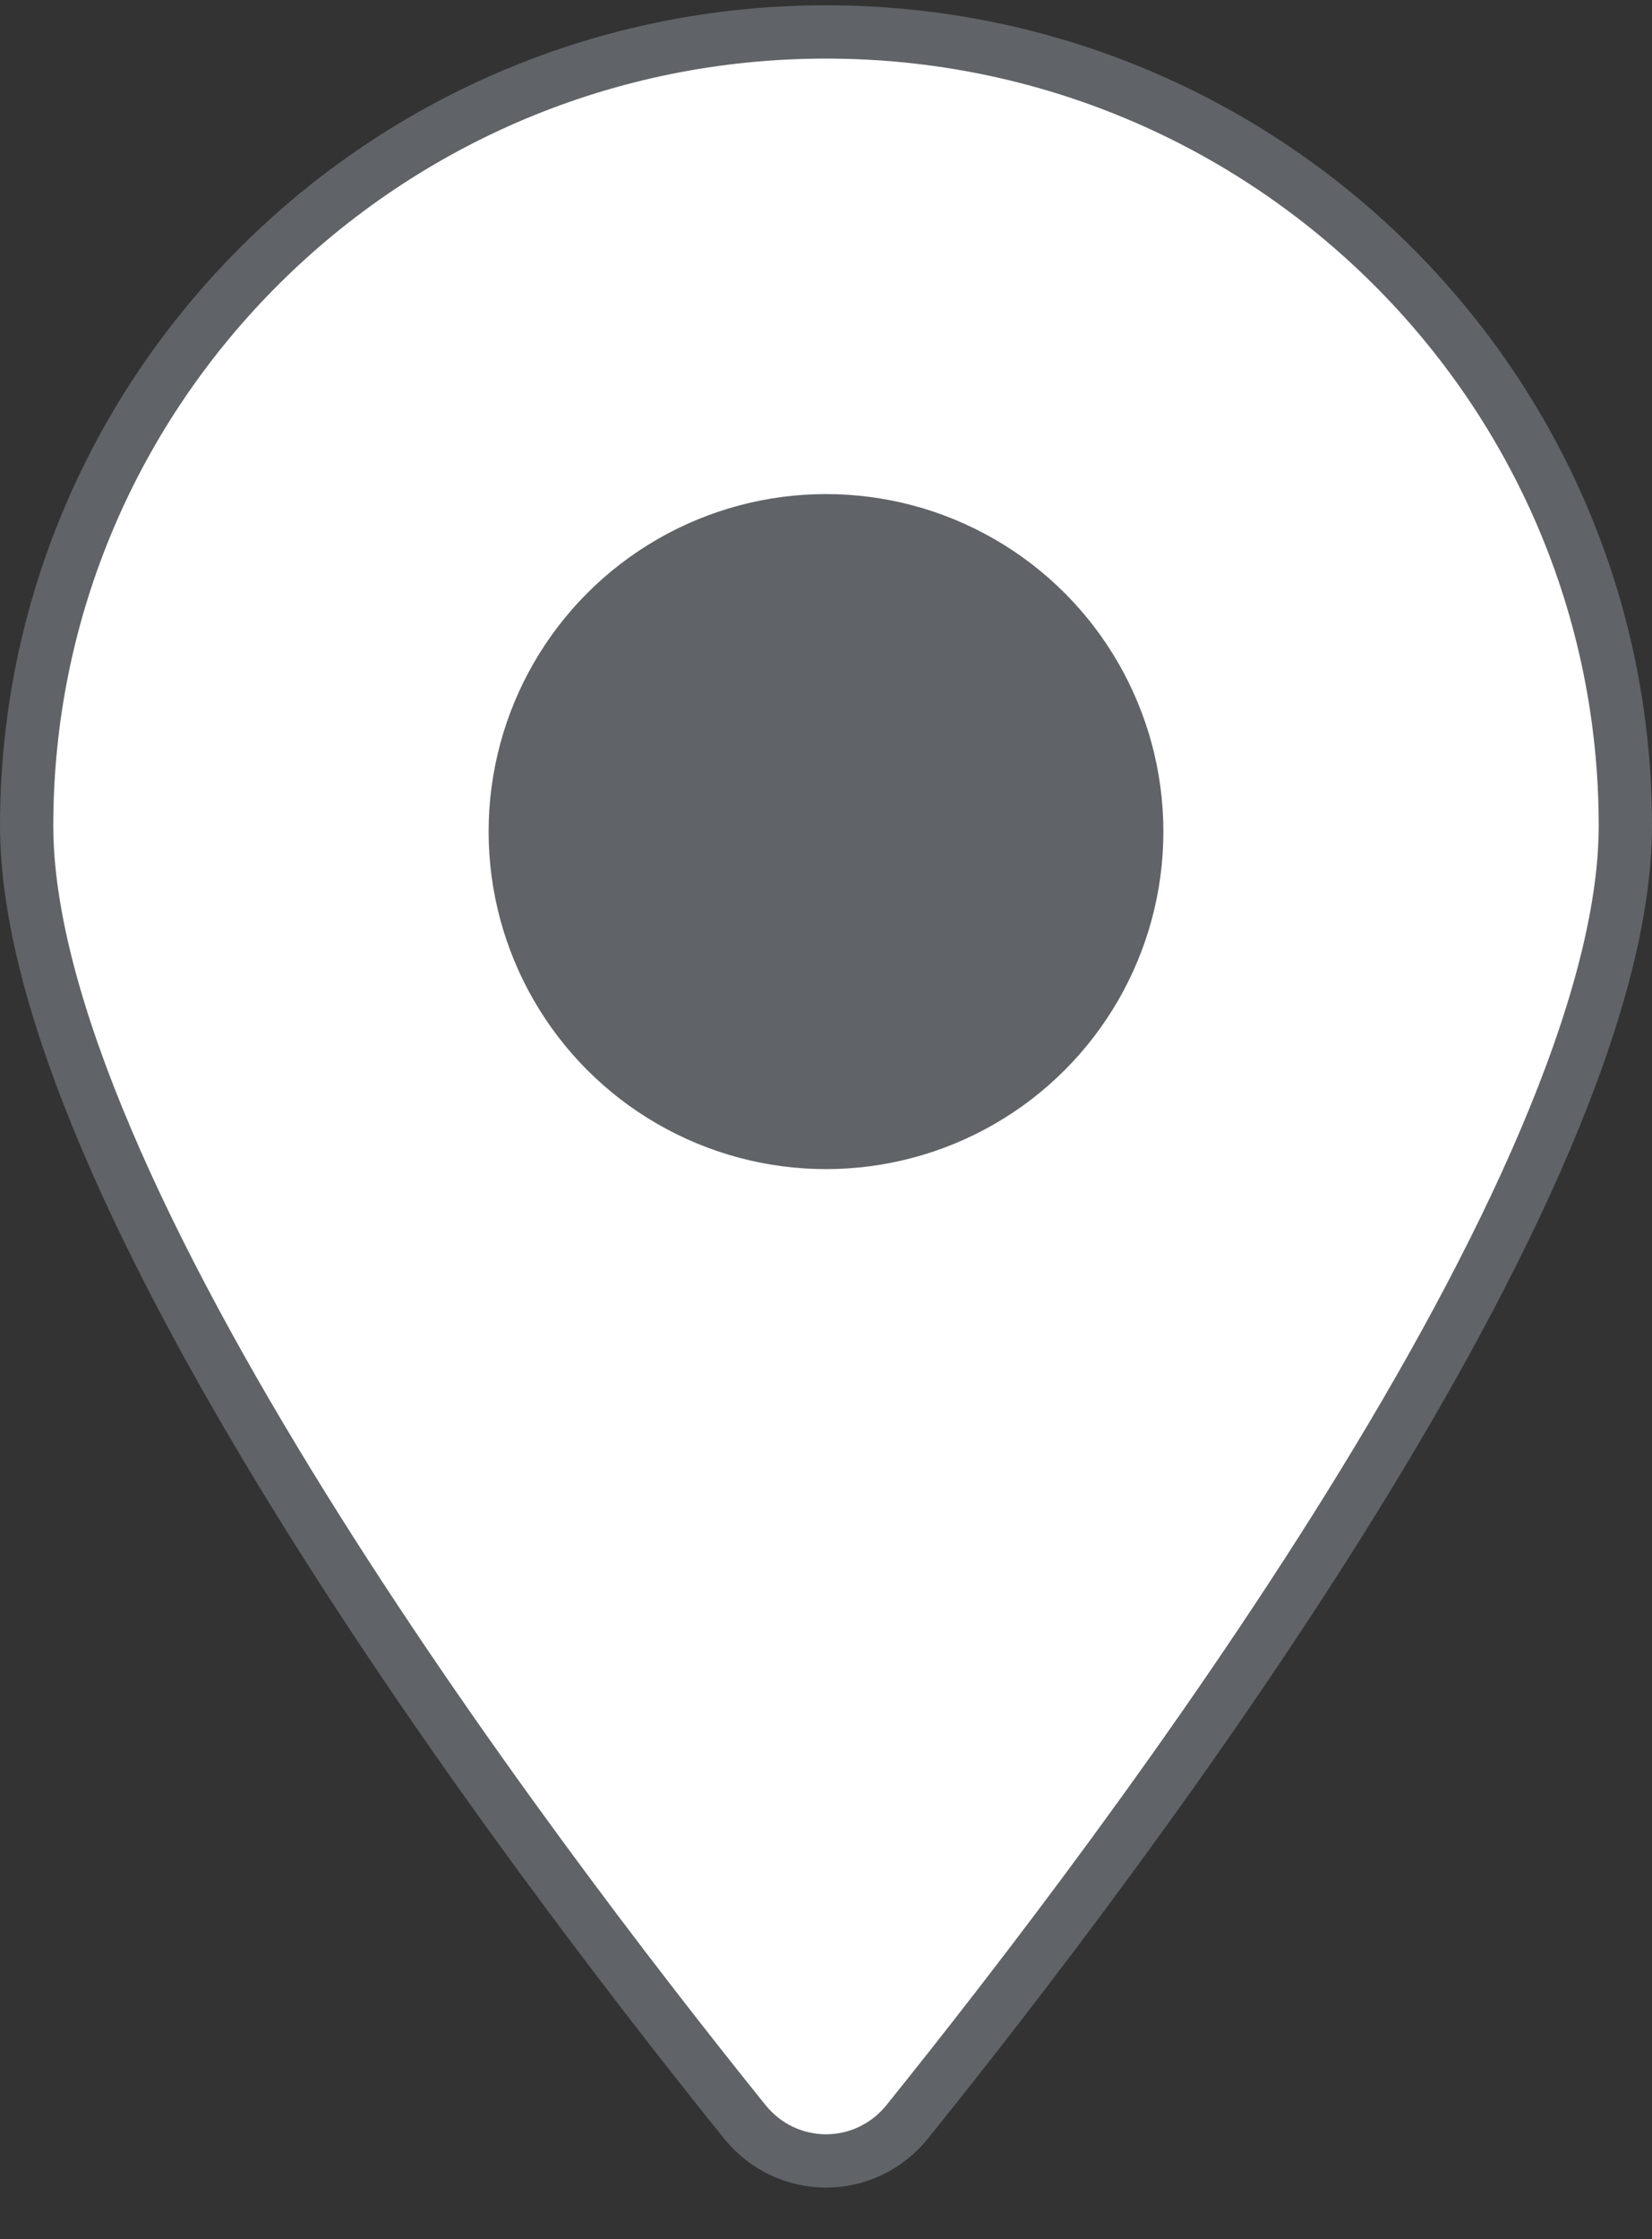<svg width="31" height="42" viewBox="0 0 31 42" fill="none" xmlns="http://www.w3.org/2000/svg">
<rect x="0" y="0" width="31" height="42" fill="#333333" stroke="none"/>
<g clip-path="url(#clip0_755_2628)">
<path d="M30.5 15.489C30.5 17.142 29.939 19.162 28.999 21.373C28.063 23.577 26.767 25.93 25.335 28.236C22.472 32.847 19.09 37.234 17.024 39.801C16.232 40.779 14.769 40.779 13.976 39.801C11.91 37.234 8.528 32.848 5.665 28.236C4.233 25.93 2.937 23.577 2.001 21.373C1.06 19.162 0.5 17.142 0.5 15.489C0.5 7.272 7.216 0.599 15.5 0.599C23.785 0.599 30.5 7.272 30.5 15.489ZM19.506 11.507C18.443 10.451 17.002 9.859 15.5 9.859C13.998 9.859 12.557 10.451 11.494 11.507C10.431 12.563 9.833 13.995 9.833 15.489C9.833 16.984 10.431 18.416 11.494 19.472C12.557 20.527 13.998 21.12 15.5 21.12C17.002 21.12 18.443 20.527 19.506 19.472C20.569 18.416 21.167 16.984 21.167 15.489C21.167 13.995 20.569 12.563 19.506 11.507Z" fill="white" stroke="#606367"/>
<circle cx="15.5" cy="15.599" r="6.331" fill="#606367"/>
</g>
<defs>
<clipPath id="clip0_755_2628">
<rect width="31" height="41.042" fill="white" transform="translate(0 0.099)"/>
</clipPath>
</defs>
</svg>
